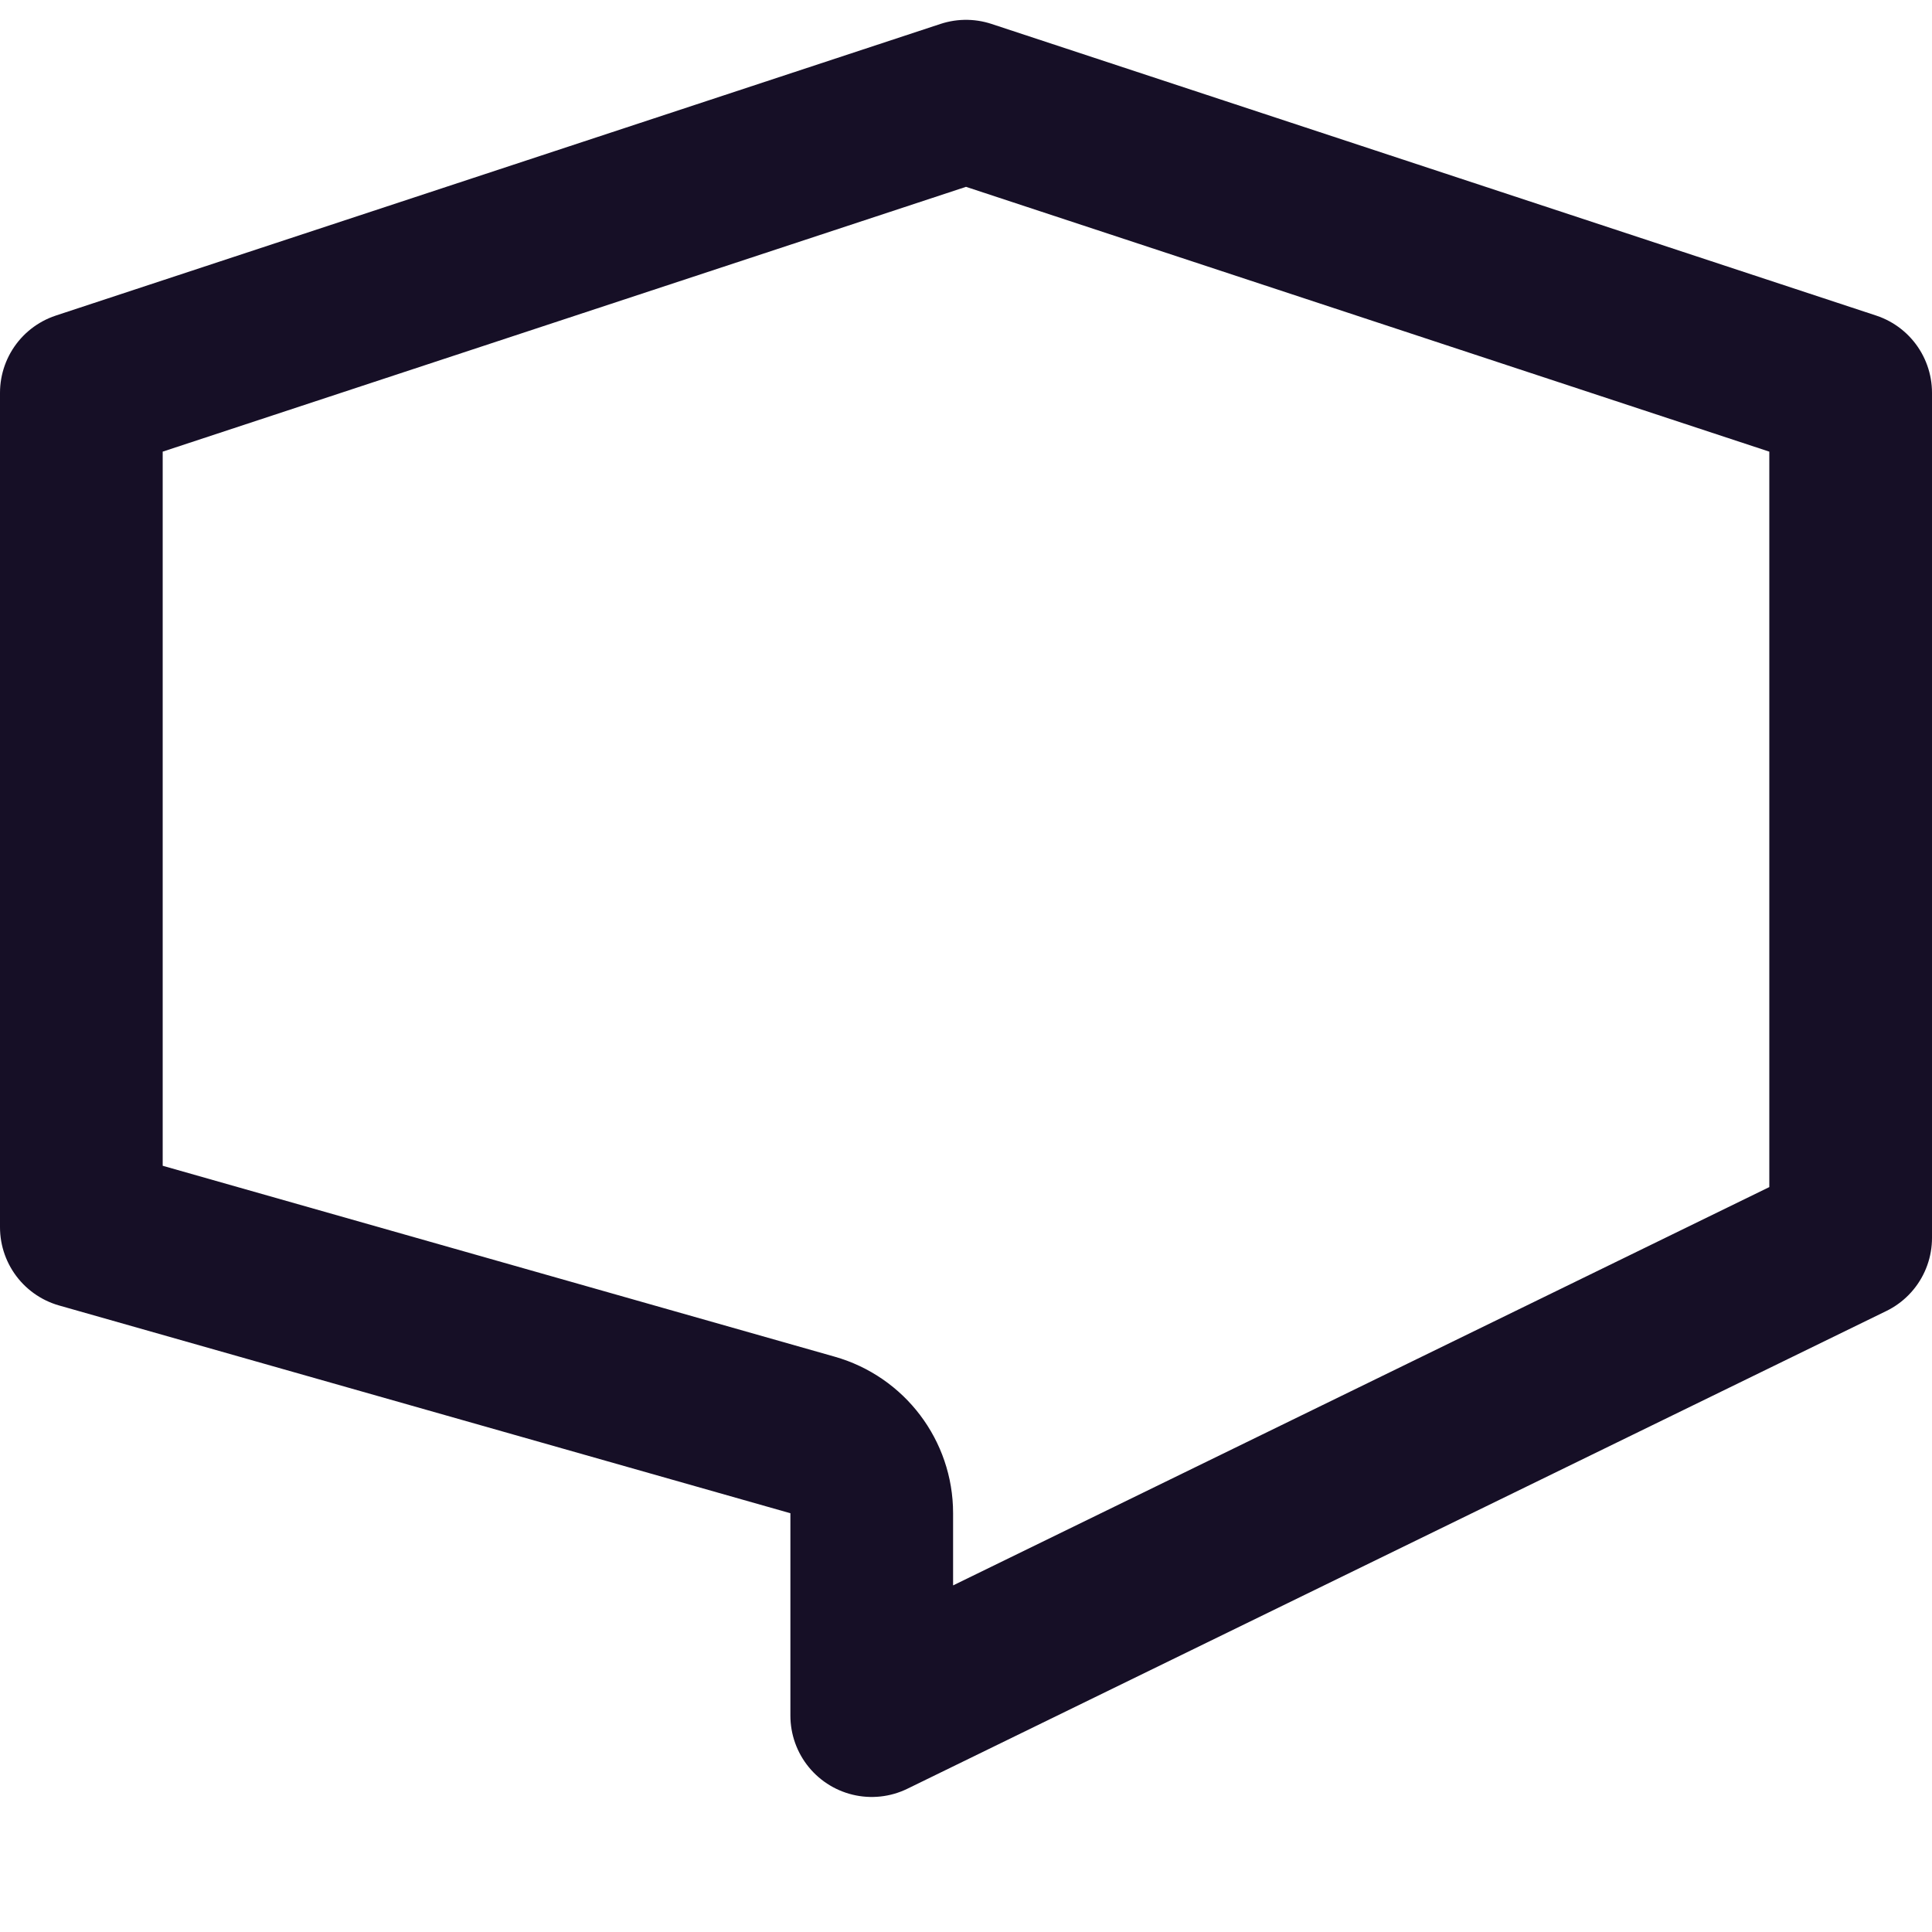 <svg width="19" height="19" viewBox="0 0 19 19" fill="none" xmlns="http://www.w3.org/2000/svg">
<path d="M8.573 14.881C8.573 14.524 8.335 14.21 7.991 14.112L0.8 12.069V3.863L9.5 0.995L18.2 3.863V12.174L8.573 16.872V14.881Z" stroke="#160F26" stroke-width="1.6" stroke-linecap="round" stroke-linejoin="round"/>
</svg>

